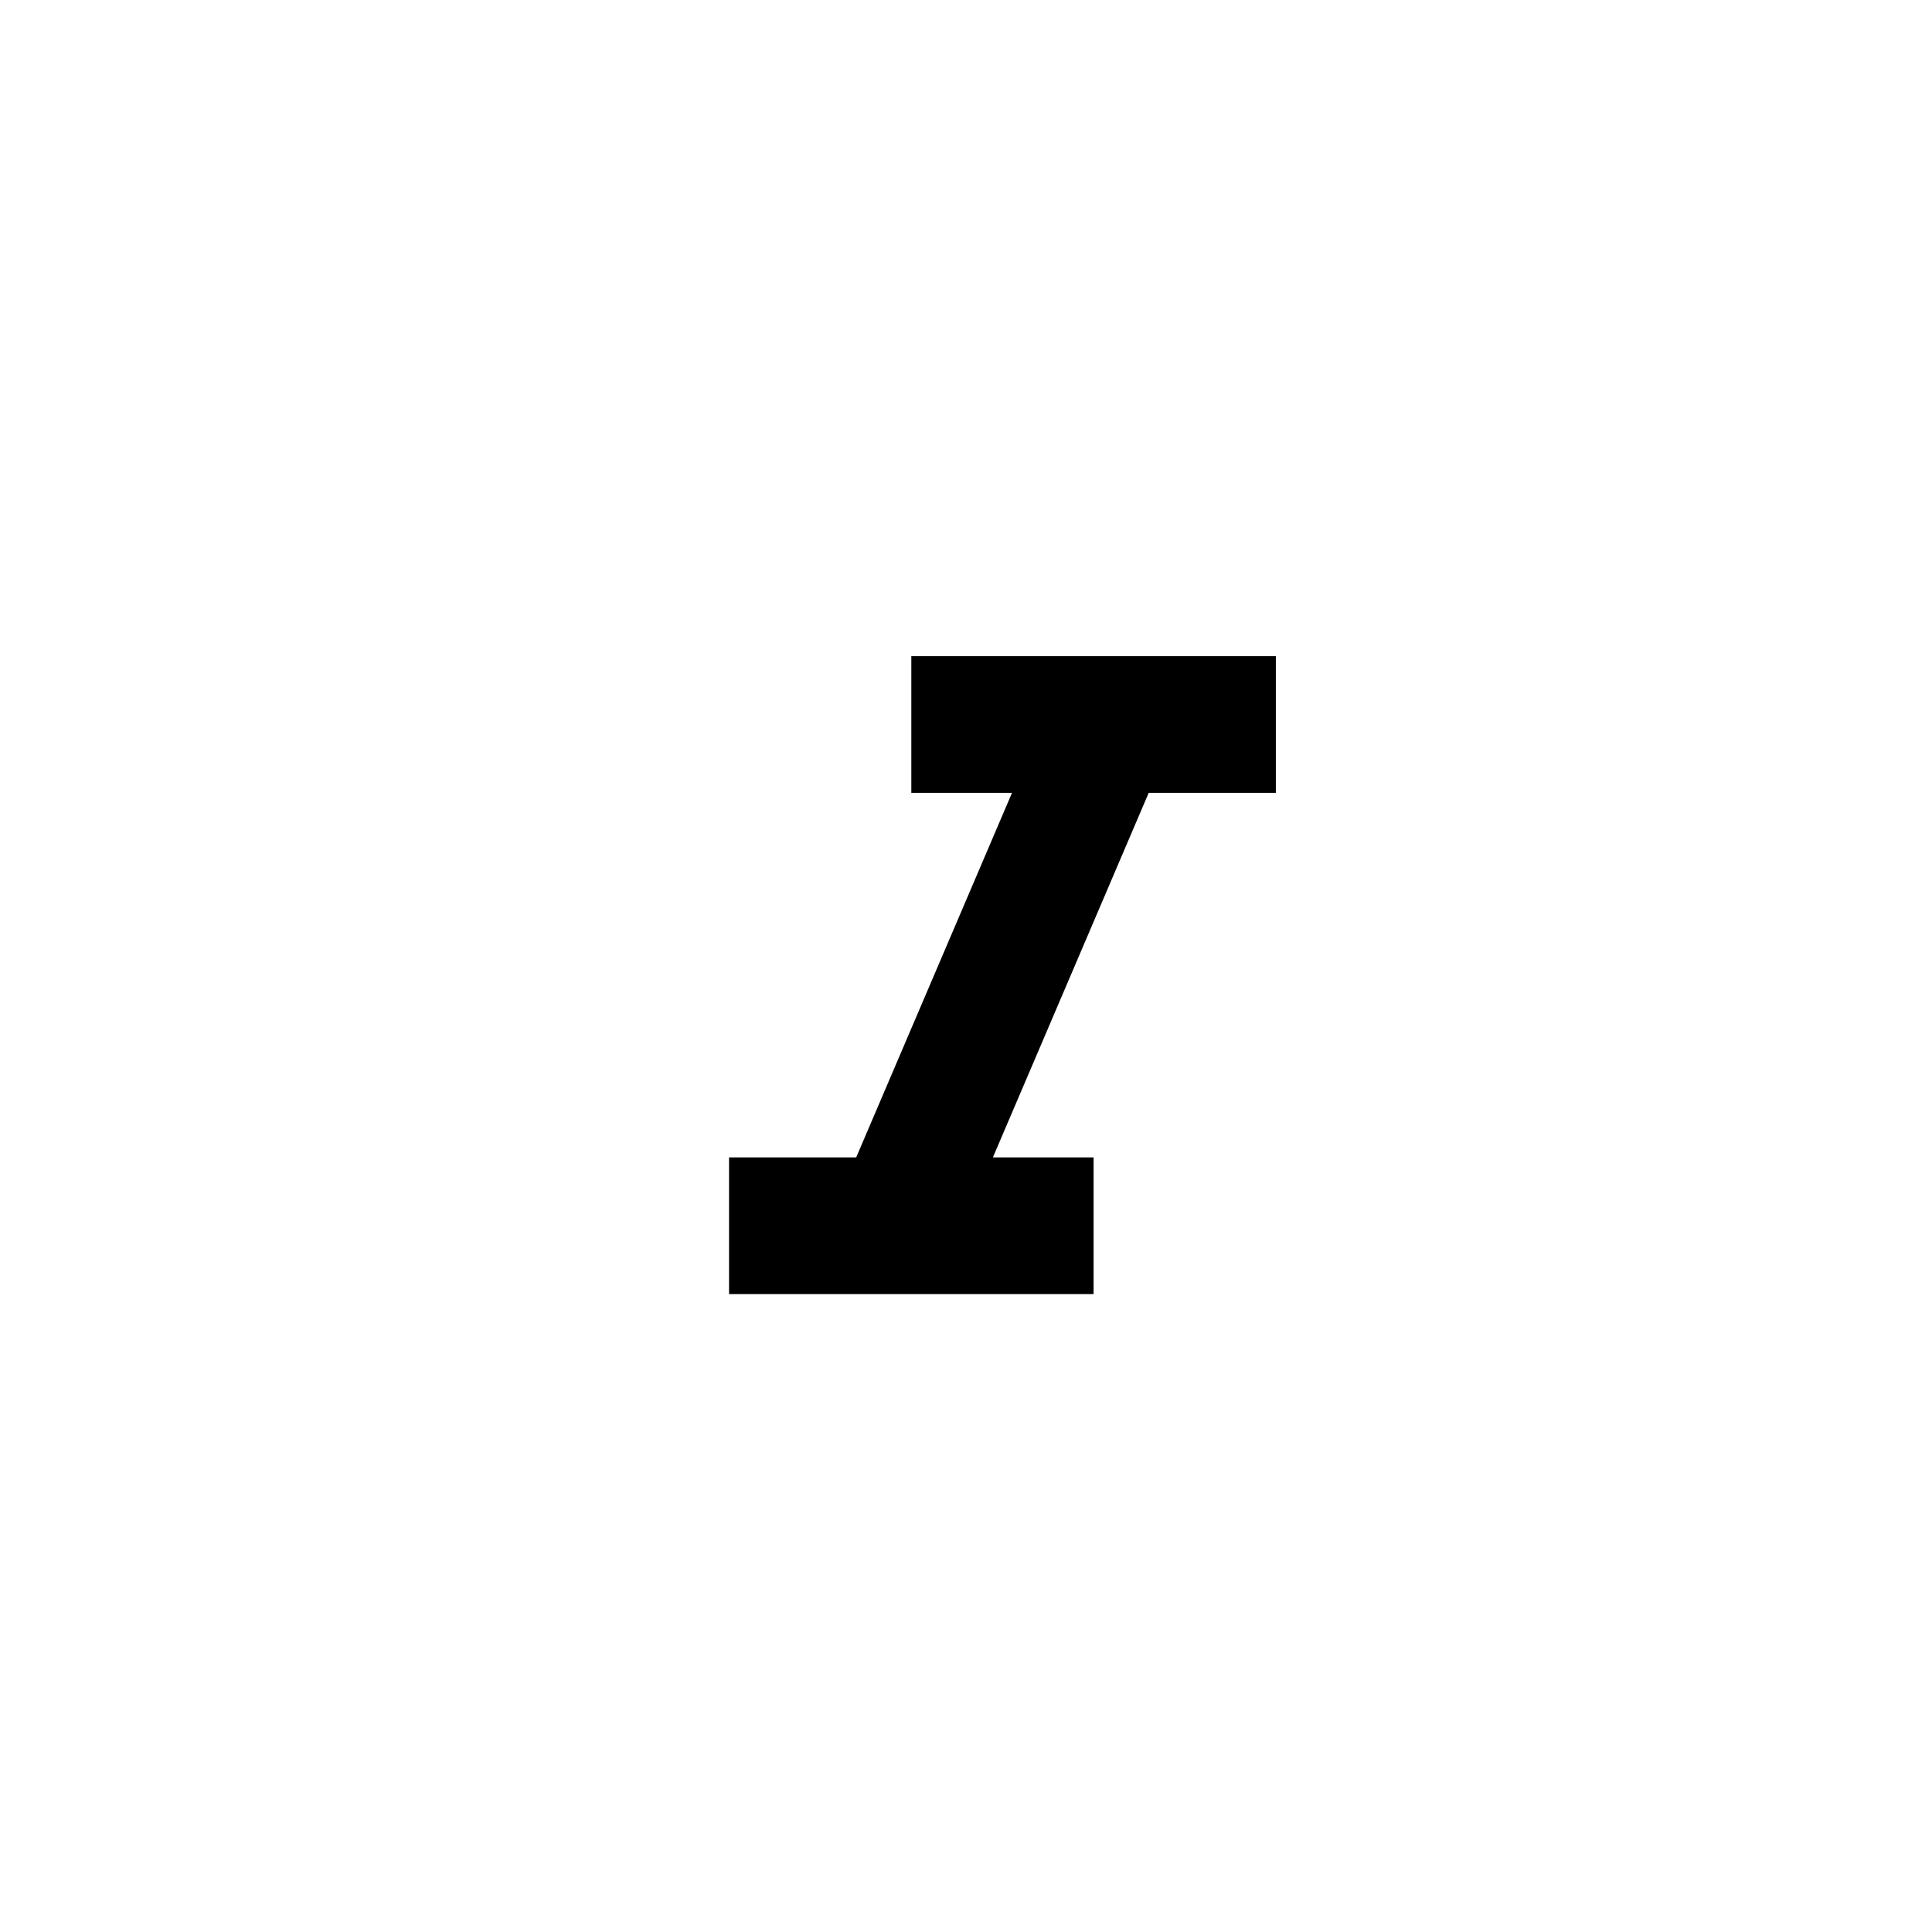 <svg width="53" height="53" viewBox="0 0 53 53" fill="none" xmlns="http://www.w3.org/2000/svg">
<g filter="url(#filter0_d_531_4399)">
<rect width="52" height="52" fill="none"/>
<path d="M24 17V20.75H26.762L22.488 30.75H19V34.5H29V30.75H26.238L30.512 20.75H34V17H24Z" fill="black"/>
</g>
<defs>
<filter id="filter0_d_531_4399" x="0" y="0" width="53" height="53" filterUnits="userSpaceOnUse" color-interpolation-filters="sRGB">
<feFlood flood-opacity="0" result="BackgroundImageFix"/>
<feColorMatrix in="SourceAlpha" type="matrix" values="0 0 0 0 0 0 0 0 0 0 0 0 0 0 0 0 0 0 127 0" result="hardAlpha"/>
<feOffset dx="1" dy="1"/>
<feColorMatrix type="matrix" values="0 0 0 0 0 0 0 0 0 0 0 0 0 0 0 0 0 0 0.25 0"/>
<feBlend mode="normal" in2="BackgroundImageFix" result="effect1_dropShadow_531_4399"/>
<feBlend mode="normal" in="SourceGraphic" in2="effect1_dropShadow_531_4399" result="shape"/>
</filter>
</defs>
</svg>
